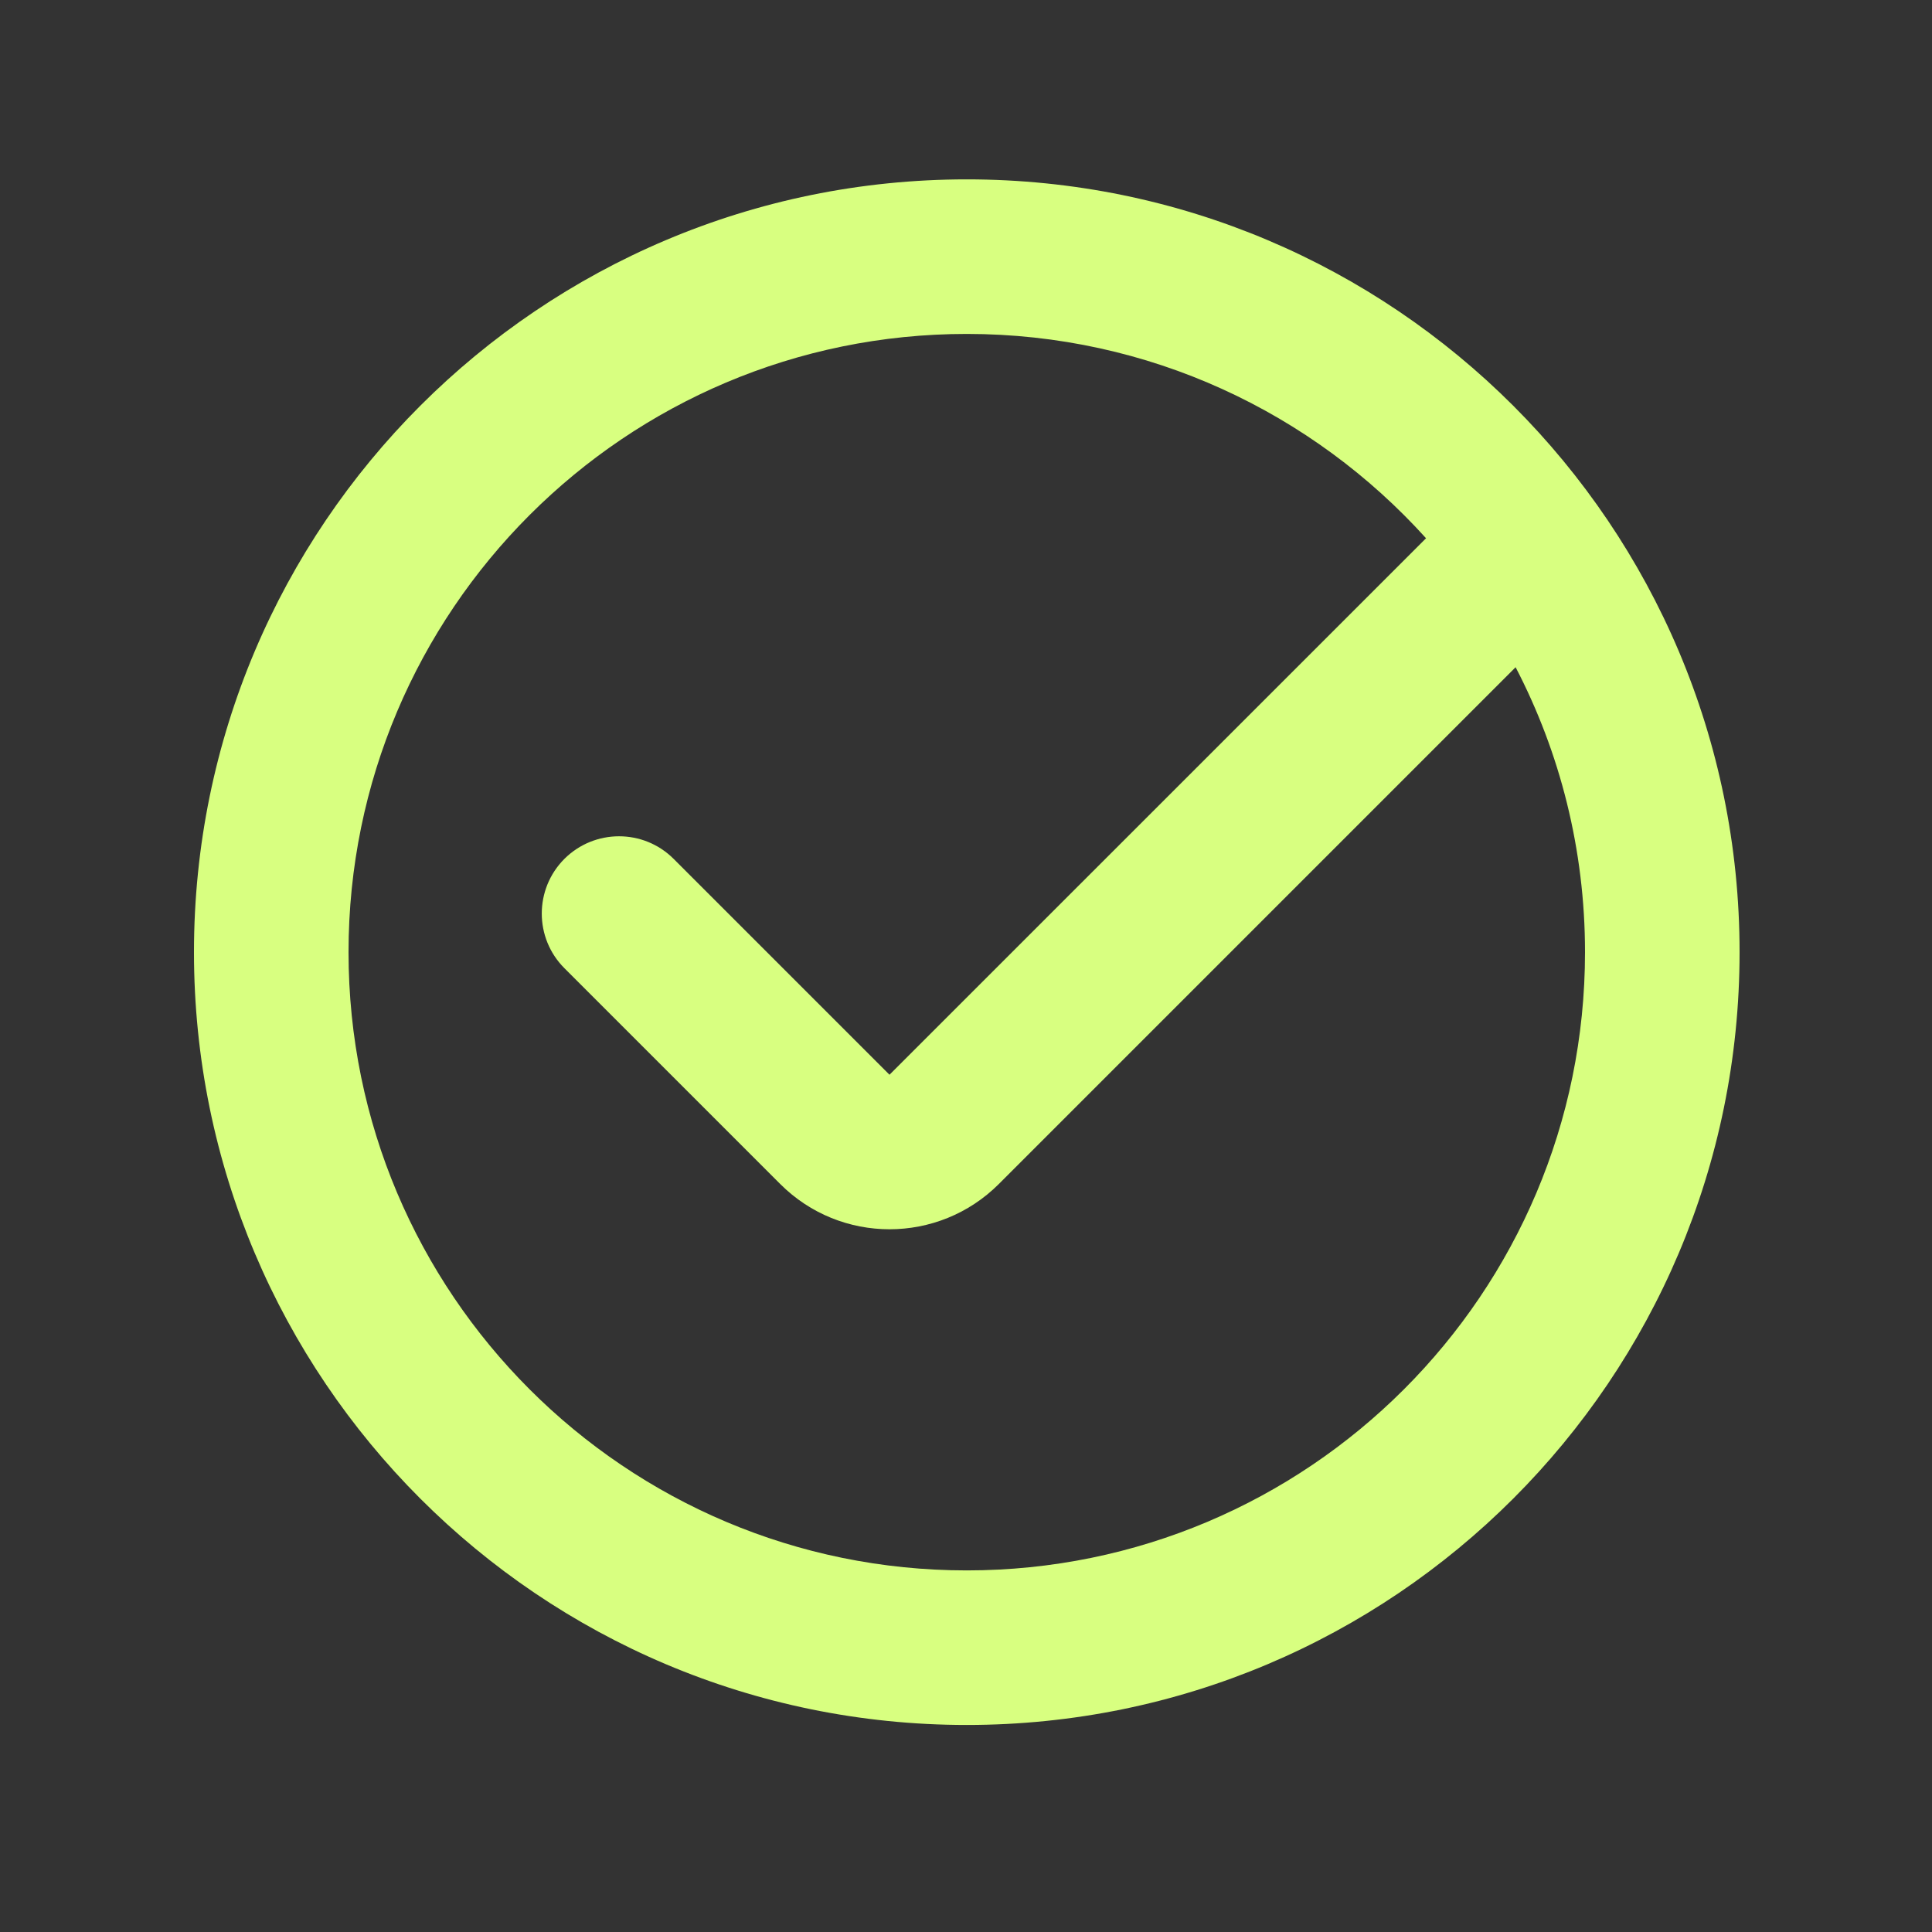<svg width="25" height="25" viewBox="0 0 25 25" fill="none" xmlns="http://www.w3.org/2000/svg">
<rect x="0" y="0" width="25" height="25" fill="#333333" stroke="none"/>
<path fill-rule="evenodd" clip-rule="evenodd" d="M22.51 12.321C22.51 17.844 18.033 22.321 12.51 22.321C6.987 22.321 2.51 17.844 2.51 12.321C2.51 6.798 6.987 2.321 12.51 2.321C18.033 2.321 22.51 6.798 22.51 12.321ZM20.51 12.321C20.51 16.74 16.928 20.321 12.51 20.321C8.092 20.321 4.51 16.74 4.51 12.321C4.51 7.903 8.092 4.321 12.51 4.321C14.868 4.321 16.988 5.342 18.453 6.965L11.51 13.907L8.717 11.114C8.327 10.724 7.694 10.724 7.303 11.114C6.913 11.505 6.913 12.138 7.303 12.528L10.096 15.321C10.877 16.102 12.143 16.102 12.925 15.321L19.612 8.634C20.186 9.737 20.51 10.992 20.51 12.321Z" fill="#D8FF80"/>
</svg>

